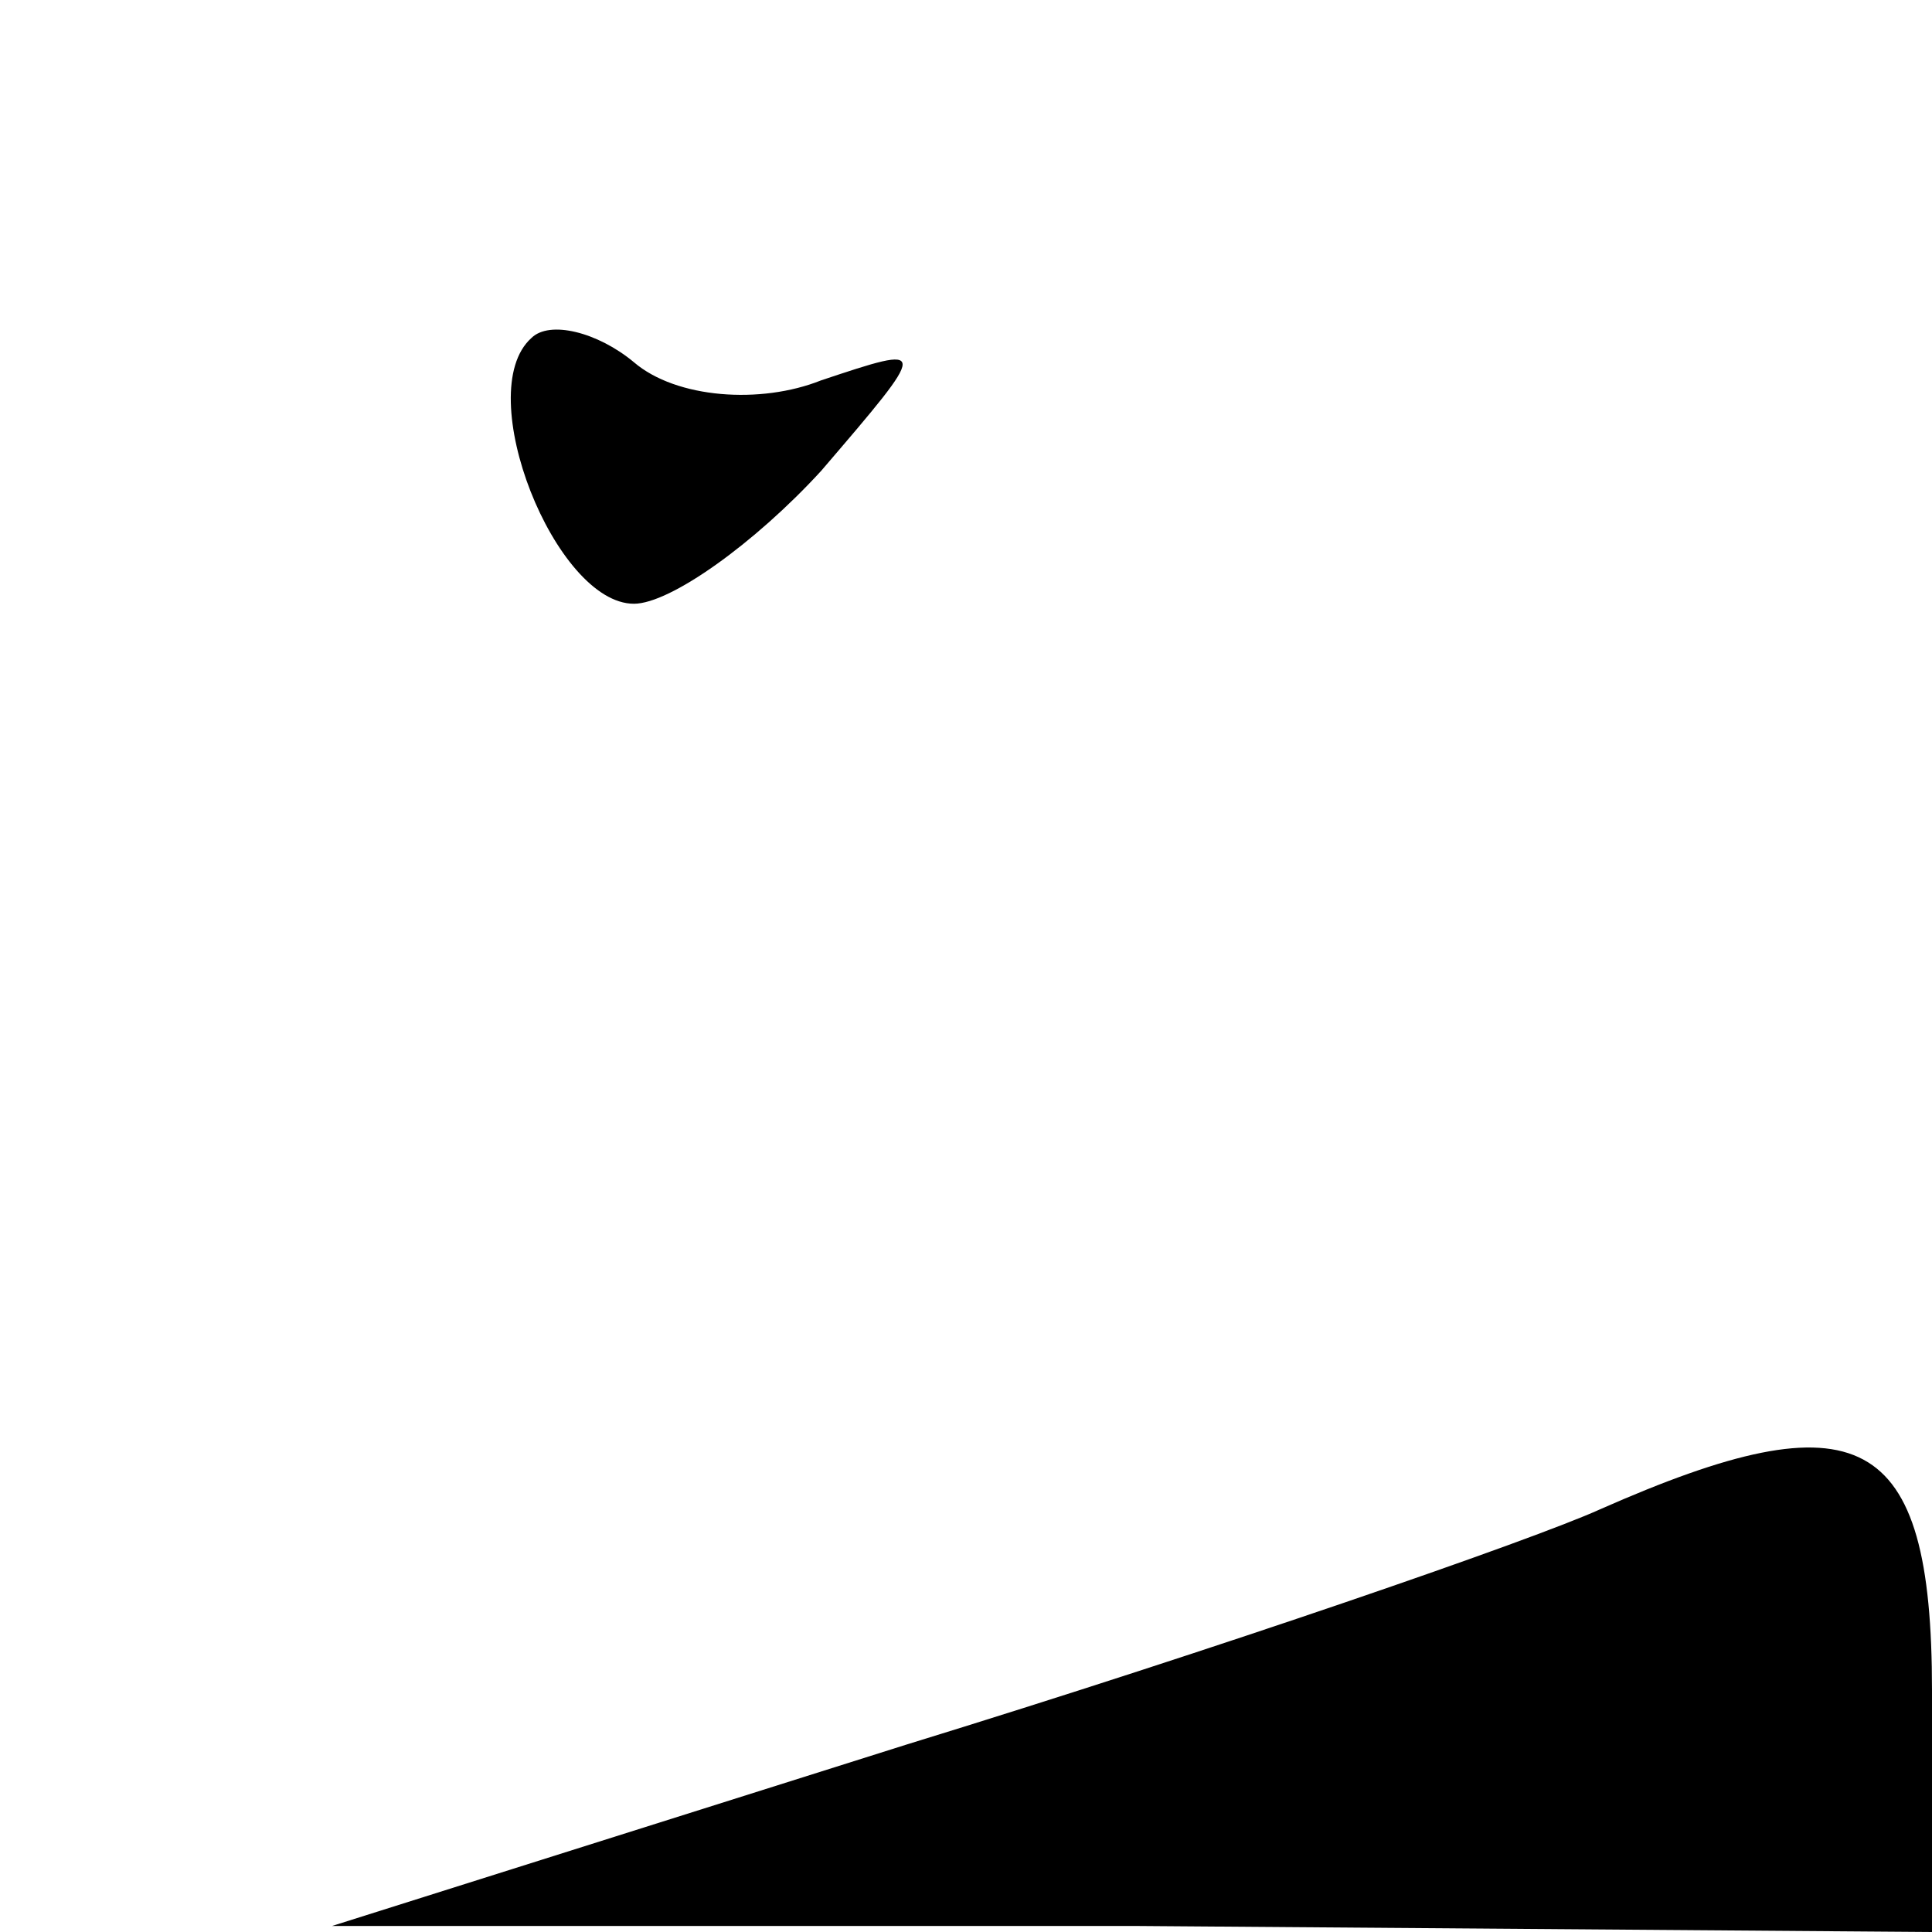 <?xml version="1.0" standalone="no"?>
<!DOCTYPE svg PUBLIC "-//W3C//DTD SVG 20010904//EN"
 "http://www.w3.org/TR/2001/REC-SVG-20010904/DTD/svg10.dtd">
<svg version="1.0" xmlns="http://www.w3.org/2000/svg"
 width="32pt" height="32pt" viewBox="0 0 32 32"
 preserveAspectRatio="xMidYMid meet">

<g transform="translate(0,32) scale(0.1,-0.1)"
fill="#000000" stroke="none">
<path d="M88 264 c-10 -9 4 -44 17 -44 6 0 20 10 31 22 18 21 18 21 0 15 -10
-4 -24 -3 -31 3 -6 5 -14 7 -17 4z"/>
<path d="M265 70 c-11 -5 -63 -23 -115 -39 l-95 -30 133 0 132 -1 0 40 c0 43
-12 49 -55 30z"/>
</g>
</svg>
